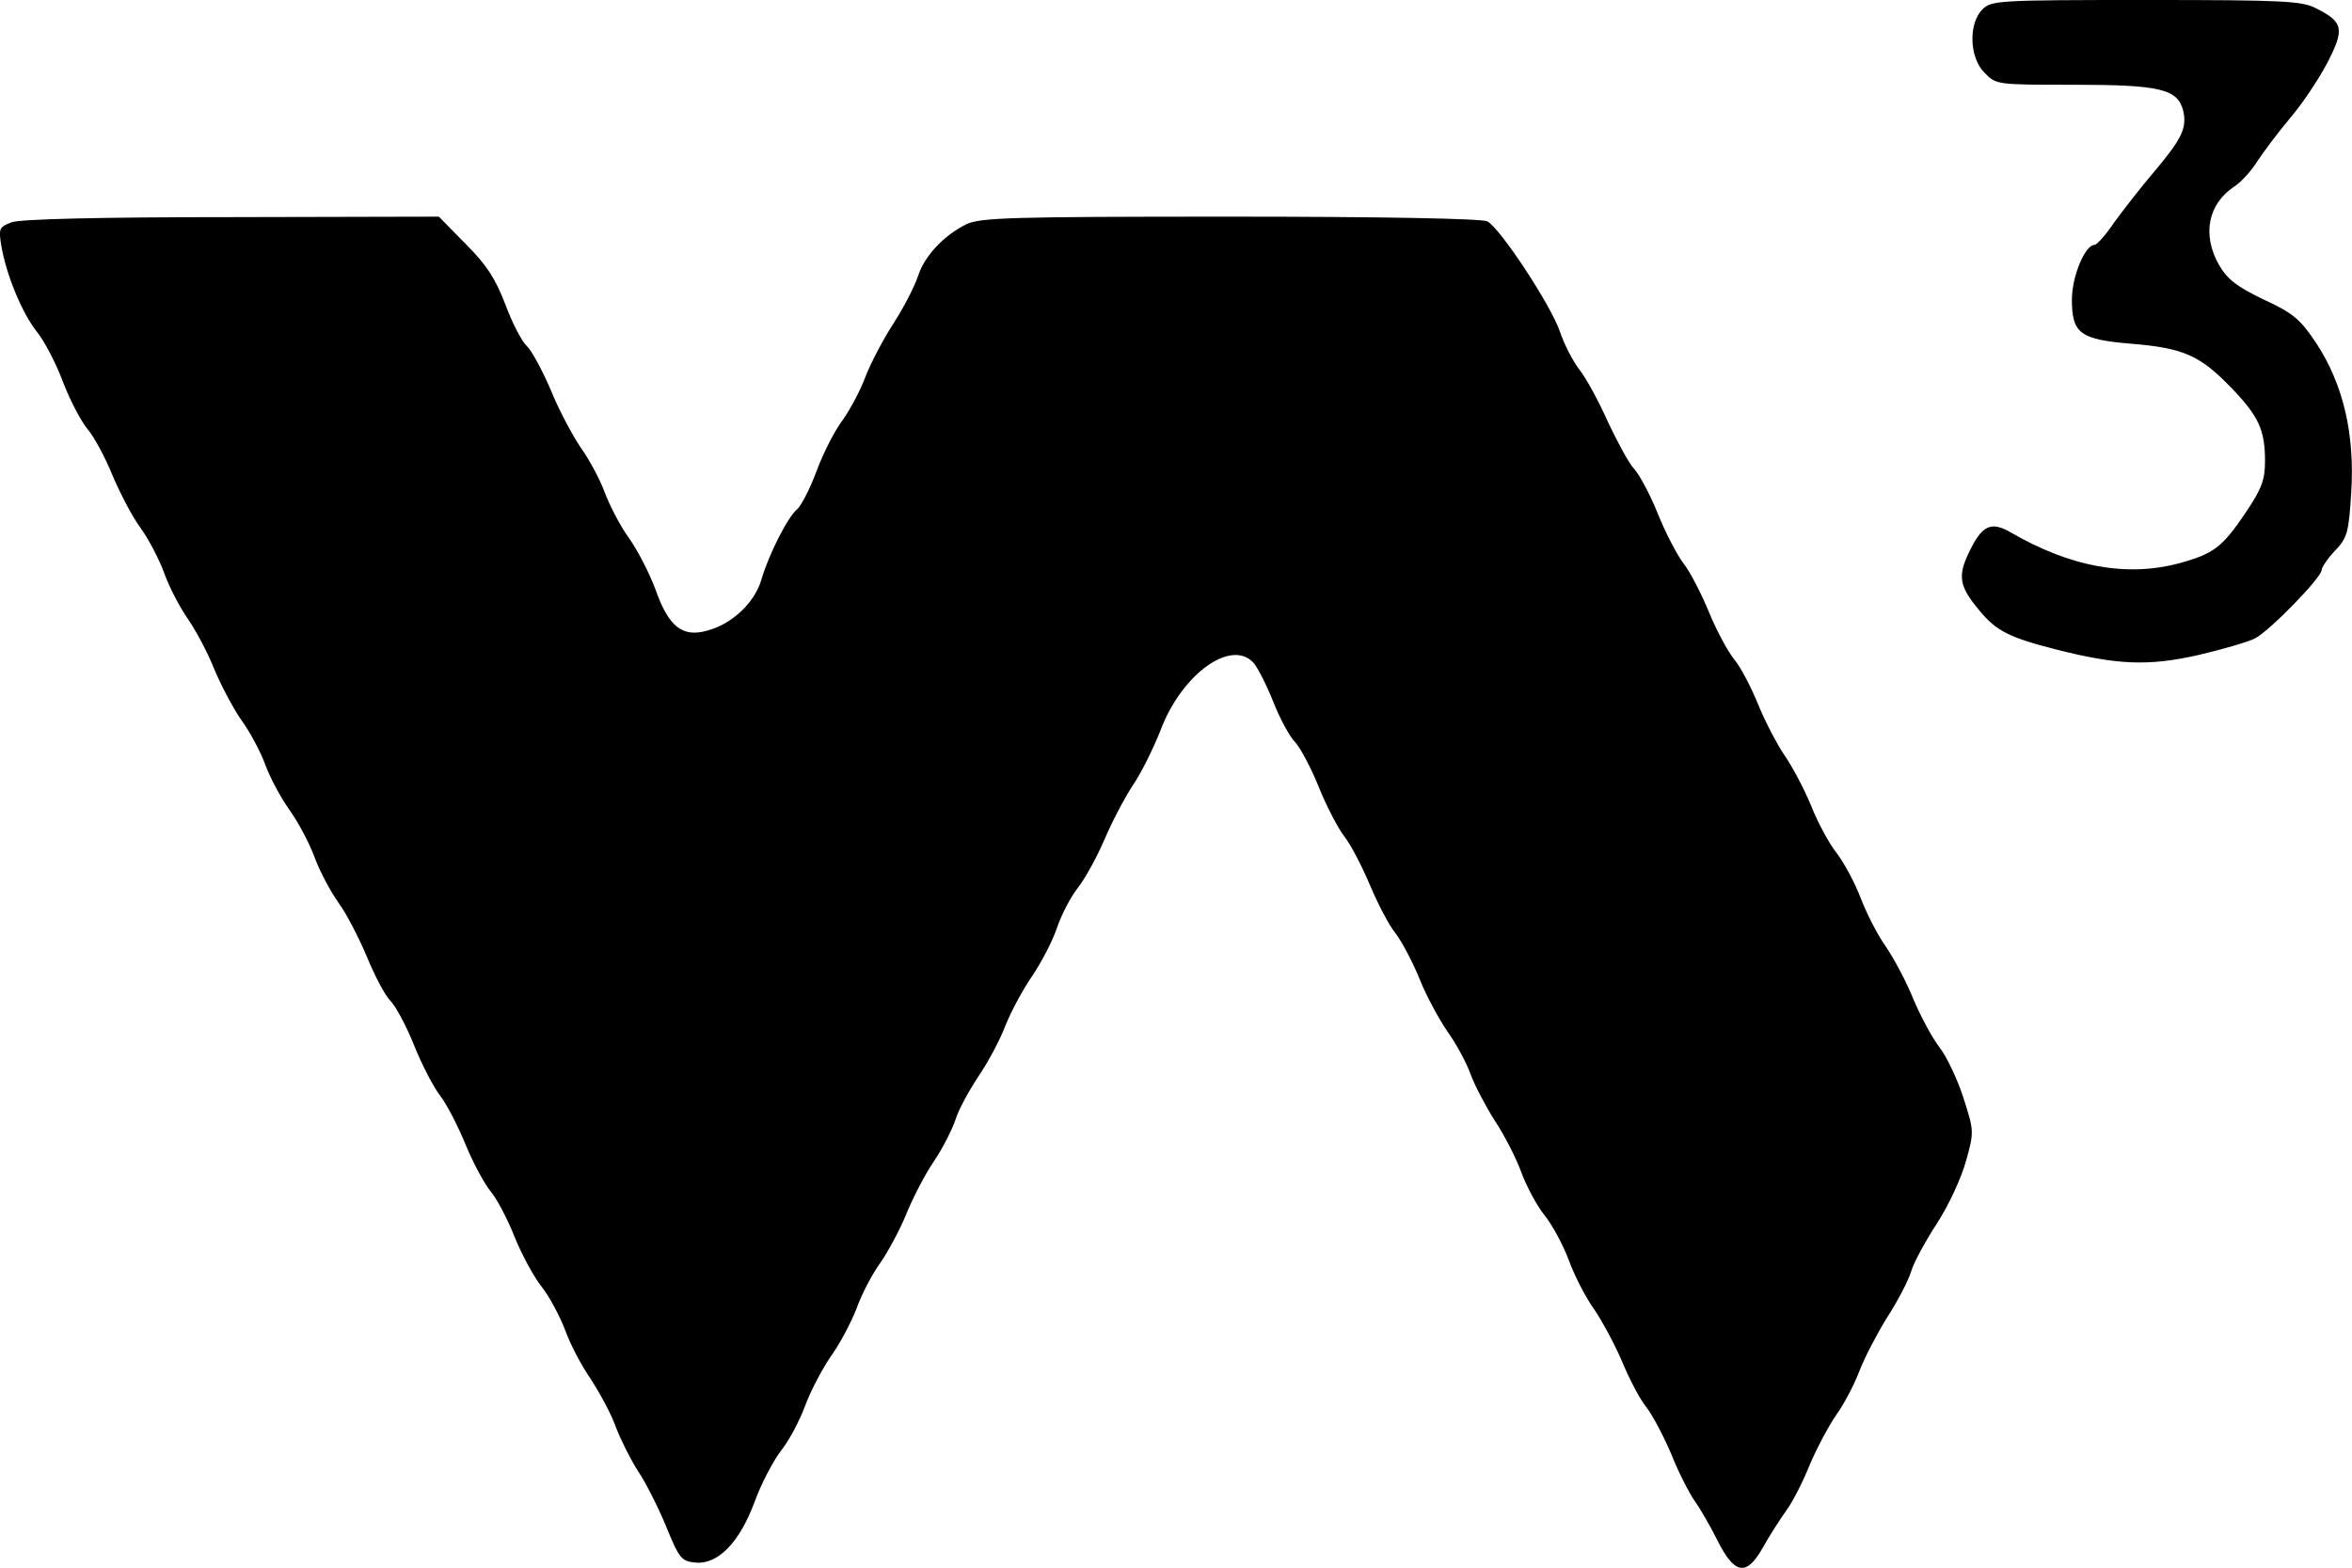 ﻿<?xml version="1.0" encoding="utf-8"?>
<!DOCTYPE svg PUBLIC "-//W3C//DTD SVG 20010904//EN" "http://www.w3.org/TR/2001/REC-SVG-20010904/DTD/svg10.dtd">
<svg version="1.0" width="374.501pt" height="249.68pt" viewBox="0 0 374.501 249.68" preserveAspectRatio="xMidYMid meet" xmlns="http://www.w3.org/2000/svg">
  <g transform="translate(-6.849,319.499)scale(.075,.075)">
    <path id="path1" d="M 4300 -4240 c -30 30 -28 103 5 135 24 25 27 25 190 25 181 0 219 9 231 54 9 37 -2 60 -60 129 -29 34 -67 83 -86 109 -18 27 -37 48 -42 48 -20 0 -48 67 -48 116 0 72 17 85 127 94 110 9 145 25 210 92 59 61 73 90 73 157 0 40 -7 59 -42 111 -49 72 -67 86 -140 106 -112 30 -231 8 -357 -65 -43 -25 -62 -16 -90 43 -24 50 -20 72 24 124 35 42 63 56 161 81 130 33 196 36 302 12 52 -12 106 -28 120 -35 32 -16 142 -130 142 -145 0 -6 13 -25 28 -41 26 -27 30 -38 35 -124 8 -124 -17 -230 -74 -317 -34 -51 -49 -64 -112 -93 -58 -28 -77 -43 -95 -74 -36 -64 -23 -129 33 -166 14 -9 36 -33 49 -54 13 -20 44 -61 69 -91 26 -30 61 -83 79 -117 37 -72 35 -87 -23 -116 -30 -16 -69 -18 -361 -18 -315 0 -329 1 -348 20 z M 116 -3788 c -26 10 -28 13 -22 49 10 61 44 144 76 184 16 20 41 68 55 106 15 39 38 83 52 100 14 16 38 61 53 98 16 38 42 88 59 111 17 23 40 67 51 97 11 31 34 74 50 97 16 23 41 69 55 104 14 34 40 84 58 110 19 26 42 69 52 97 10 27 33 70 51 95 18 25 42 70 53 100 11 30 34 73 51 97 17 23 43 74 60 114 16 39 38 82 50 94 12 12 35 56 51 96 16 40 41 88 55 106 14 18 38 65 54 104 16 39 40 83 53 99 13 15 36 59 51 97 15 37 41 85 57 105 16 20 38 61 50 92 11 31 36 78 55 105 18 28 43 73 53 102 11 28 32 70 47 93 15 22 42 75 59 116 28 69 33 75 62 78 48 5 94 -42 126 -128 14 -39 40 -88 56 -109 17 -21 40 -64 52 -97 12 -32 37 -79 55 -105 18 -25 42 -70 54 -101 11 -31 34 -74 50 -96 16 -23 41 -69 55 -103 14 -35 40 -85 59 -113 19 -28 39 -68 46 -89 6 -20 28 -60 47 -89 20 -29 46 -77 58 -108 12 -31 38 -79 58 -108 19 -28 43 -74 52 -101 9 -27 29 -66 44 -85 16 -20 41 -66 57 -103 16 -38 43 -89 60 -115 18 -26 44 -79 59 -117 45 -120 151 -196 198 -143 8 9 27 46 41 81 14 36 35 75 47 87 11 12 34 55 50 95 16 40 41 88 55 106 14 18 38 65 54 103 16 38 40 85 55 103 14 19 37 63 51 98 14 35 41 84 58 109 18 25 40 65 49 90 9 25 33 70 52 100 20 30 45 79 56 109 11 30 33 71 49 91 17 21 40 64 52 96 12 33 36 80 55 106 18 27 44 76 58 109 14 34 36 77 50 95 15 19 39 65 55 103 15 38 38 82 49 98 11 15 33 53 48 83 37 74 62 78 97 16 14 -25 37 -61 50 -79 14 -19 36 -63 50 -98 15 -35 40 -82 56 -105 16 -22 38 -64 49 -93 11 -29 38 -80 59 -114 22 -34 45 -78 51 -98 6 -20 31 -65 55 -102 24 -37 51 -95 61 -131 18 -64 17 -65 -6 -137 -13 -40 -36 -87 -50 -105 -15 -19 -39 -64 -55 -101 -15 -38 -42 -88 -59 -113 -18 -25 -41 -71 -53 -102 -12 -32 -35 -75 -51 -96 -16 -20 -41 -66 -55 -102 -15 -36 -40 -83 -56 -106 -15 -22 -41 -71 -56 -108 -15 -37 -38 -81 -51 -96 -13 -16 -37 -60 -53 -99 -16 -39 -40 -86 -54 -104 -14 -18 -39 -66 -55 -106 -16 -40 -39 -83 -50 -95 -11 -11 -35 -56 -55 -98 -19 -43 -46 -93 -60 -111 -15 -19 -34 -56 -43 -83 -19 -56 -127 -220 -154 -234 -11 -6 -228 -10 -544 -10 -469 0 -531 2 -562 16 -48 24 -89 67 -103 111 -7 21 -30 66 -52 100 -22 34 -48 84 -59 112 -10 28 -32 69 -48 92 -17 22 -42 71 -56 109 -14 38 -33 74 -41 81 -20 16 -61 97 -76 149 -14 49 -62 95 -115 109 -53 15 -82 -8 -110 -87 -12 -33 -37 -82 -56 -109 -19 -26 -42 -71 -52 -98 -10 -27 -33 -70 -51 -95 -17 -25 -46 -79 -63 -121 -18 -42 -41 -85 -51 -94 -11 -10 -31 -49 -46 -89 -21 -55 -40 -84 -84 -128 l -57 -58 -439 1 c -277 0 -450 4 -468 11 z " />
  </g>
</svg>